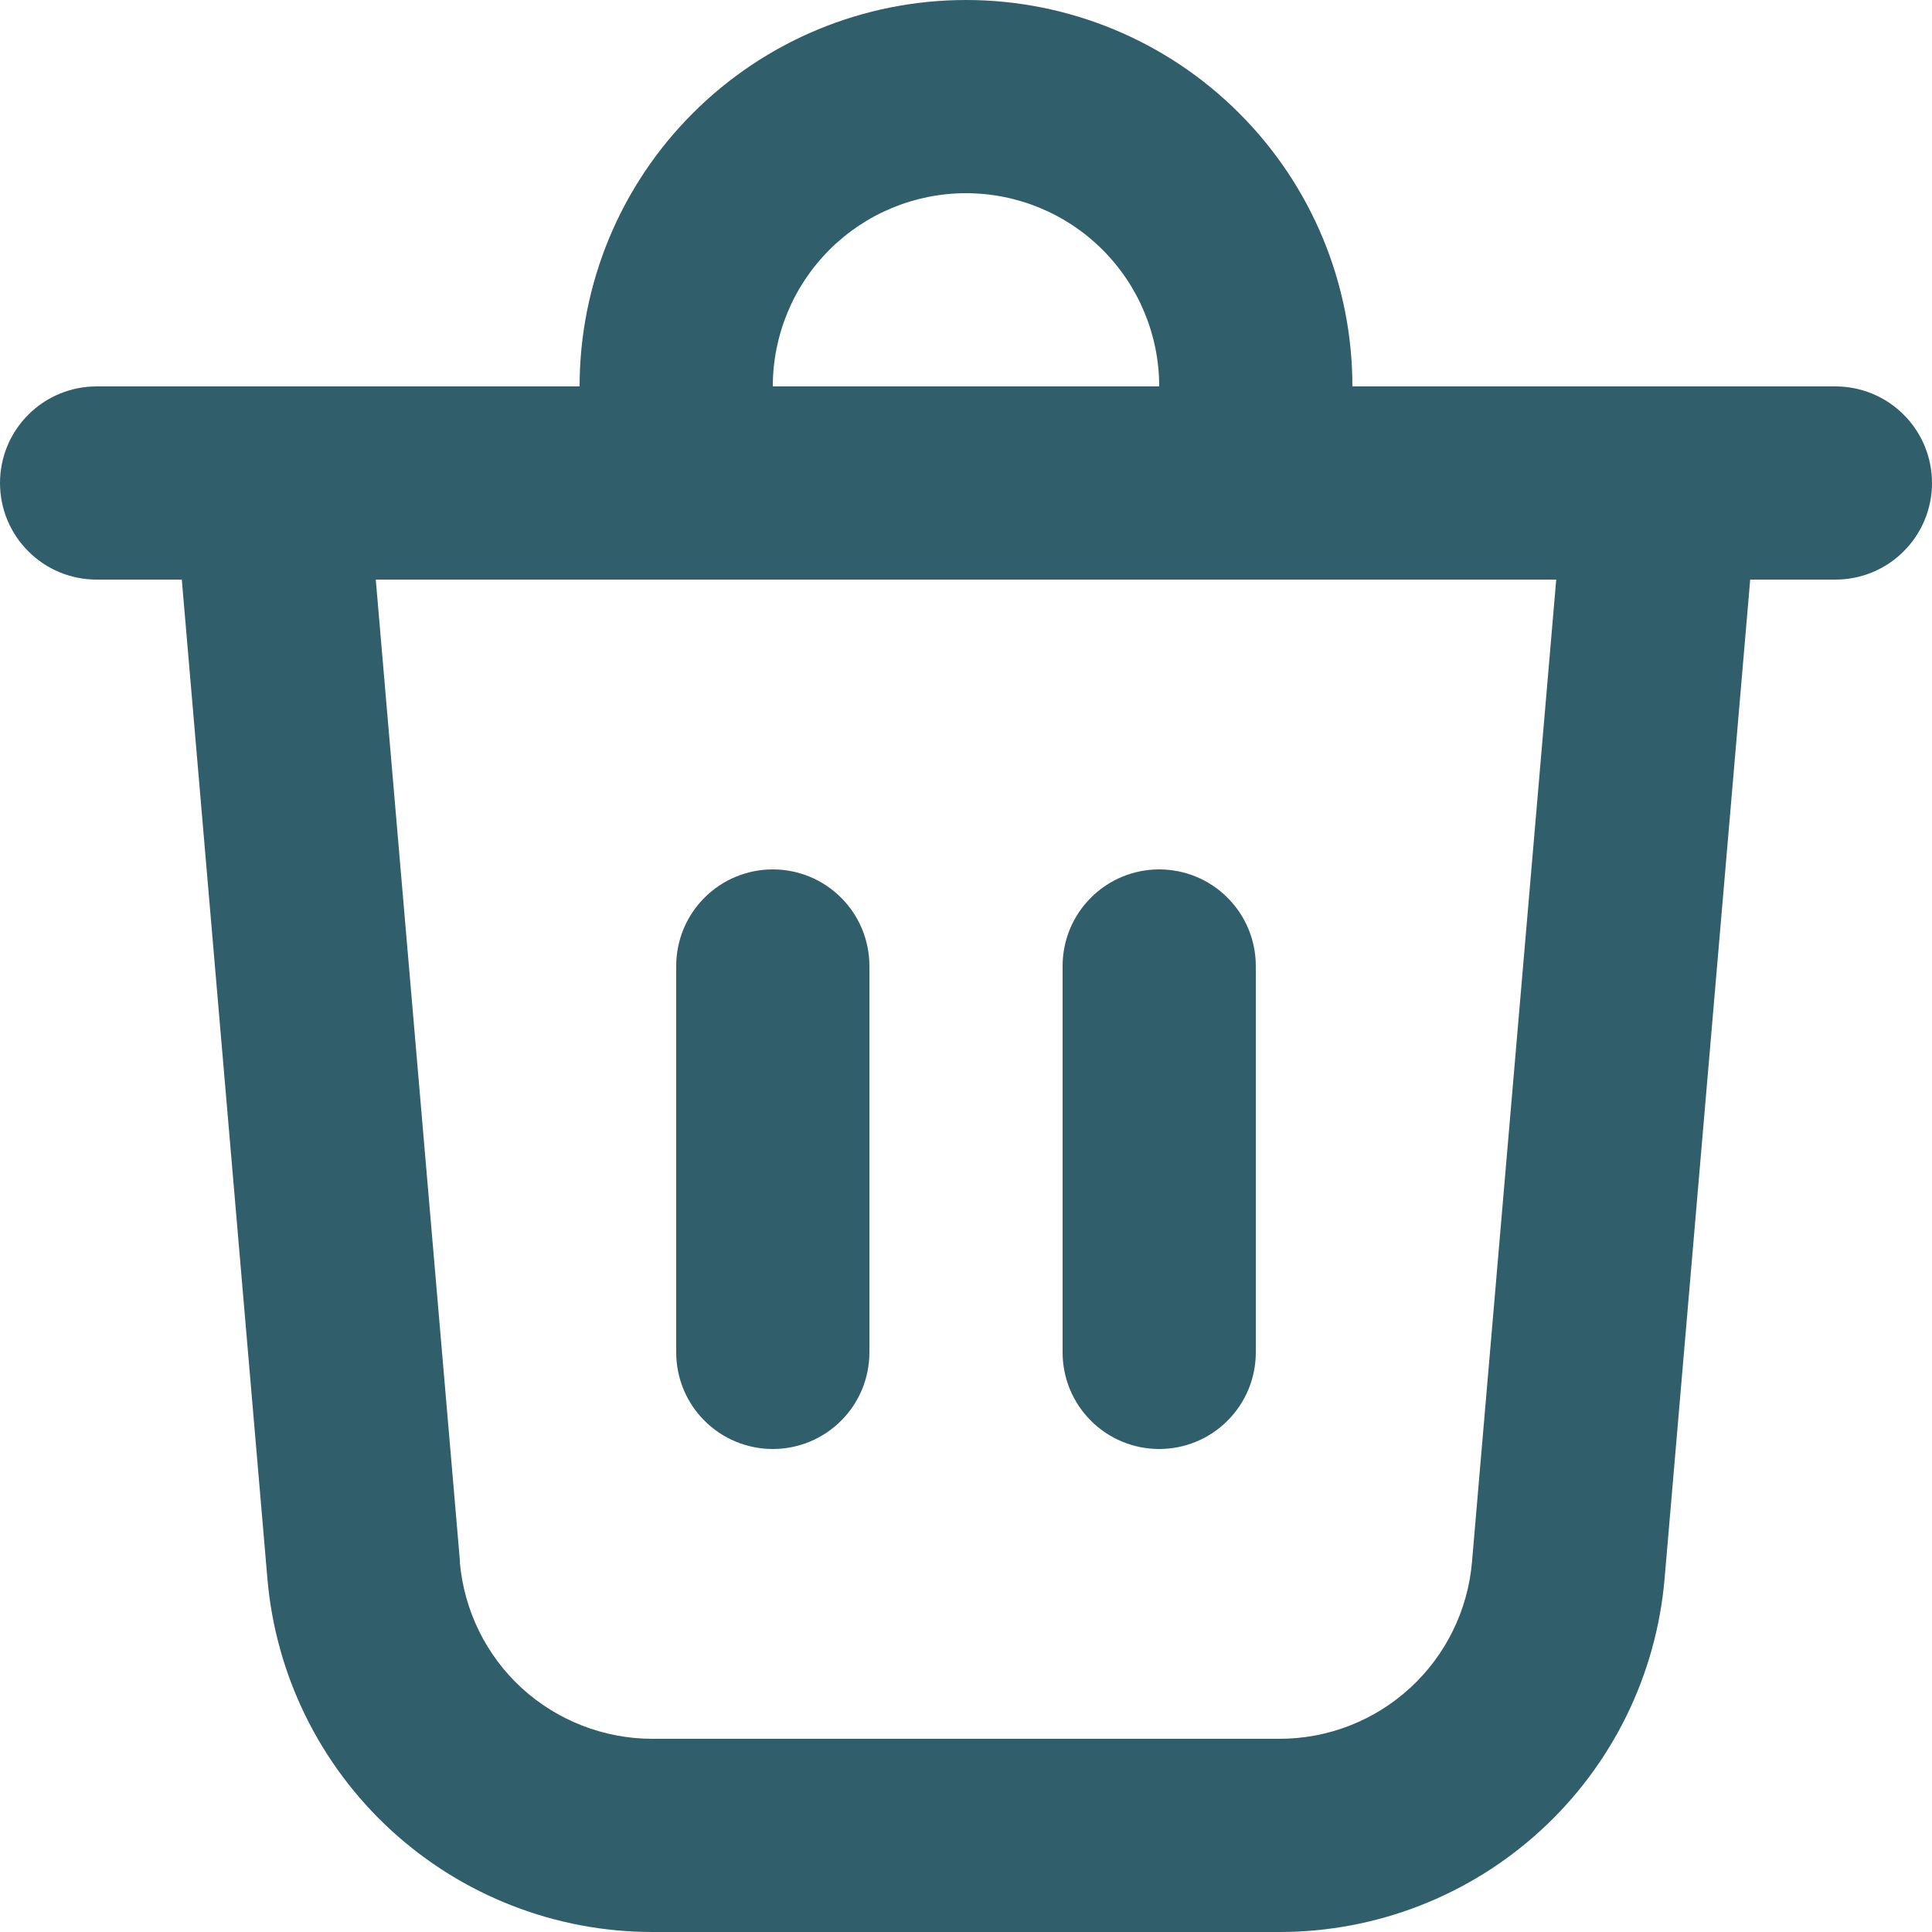 <svg width="20" height="20" viewBox="0 0 20 20" fill="none" xmlns="http://www.w3.org/2000/svg">
<path d="M8 4H12C12 3.47 11.789 2.961 11.414 2.586C11.039 2.211 10.53 2 10 2C9.47 2 8.961 2.211 8.586 2.586C8.211 2.961 8 3.47 8 4ZM6 4C6 2.939 6.421 1.922 7.172 1.172C7.922 0.421 8.939 0 10 0C11.061 0 12.078 0.421 12.828 1.172C13.579 1.922 14 2.939 14 4H19C19.265 4 19.52 4.105 19.707 4.293C19.895 4.48 20 4.735 20 5C20 5.265 19.895 5.52 19.707 5.707C19.52 5.895 19.265 6 19 6H18.118L17.232 16.34C17.147 17.338 16.69 18.269 15.952 18.946C15.214 19.624 14.248 20 13.246 20H6.754C5.752 20 4.786 19.624 4.048 18.946C3.31 18.269 2.853 17.338 2.768 16.34L1.882 6H1C0.735 6 0.48 5.895 0.293 5.707C0.105 5.52 0 5.265 0 5C0 4.735 0.105 4.48 0.293 4.293C0.48 4.105 0.735 4 1 4H6ZM13 10C13 9.735 12.895 9.48 12.707 9.293C12.52 9.105 12.265 9 12 9C11.735 9 11.48 9.105 11.293 9.293C11.105 9.48 11 9.735 11 10V14C11 14.265 11.105 14.52 11.293 14.707C11.48 14.895 11.735 15 12 15C12.265 15 12.52 14.895 12.707 14.707C12.895 14.52 13 14.265 13 14V10ZM8 9C8.265 9 8.52 9.105 8.707 9.293C8.895 9.48 9 9.735 9 10V14C9 14.265 8.895 14.52 8.707 14.707C8.52 14.895 8.265 15 8 15C7.735 15 7.48 14.895 7.293 14.707C7.105 14.52 7 14.265 7 14V10C7 9.735 7.105 9.48 7.293 9.293C7.48 9.105 7.735 9 8 9ZM4.76 16.17C4.803 16.669 5.031 17.135 5.4 17.474C5.77 17.812 6.253 18 6.754 18H13.246C13.747 18 14.229 17.812 14.598 17.473C14.967 17.134 15.195 16.669 15.238 16.17L16.11 6H3.89L4.762 16.17H4.76Z" fill="#305E6A"/>
</svg>
